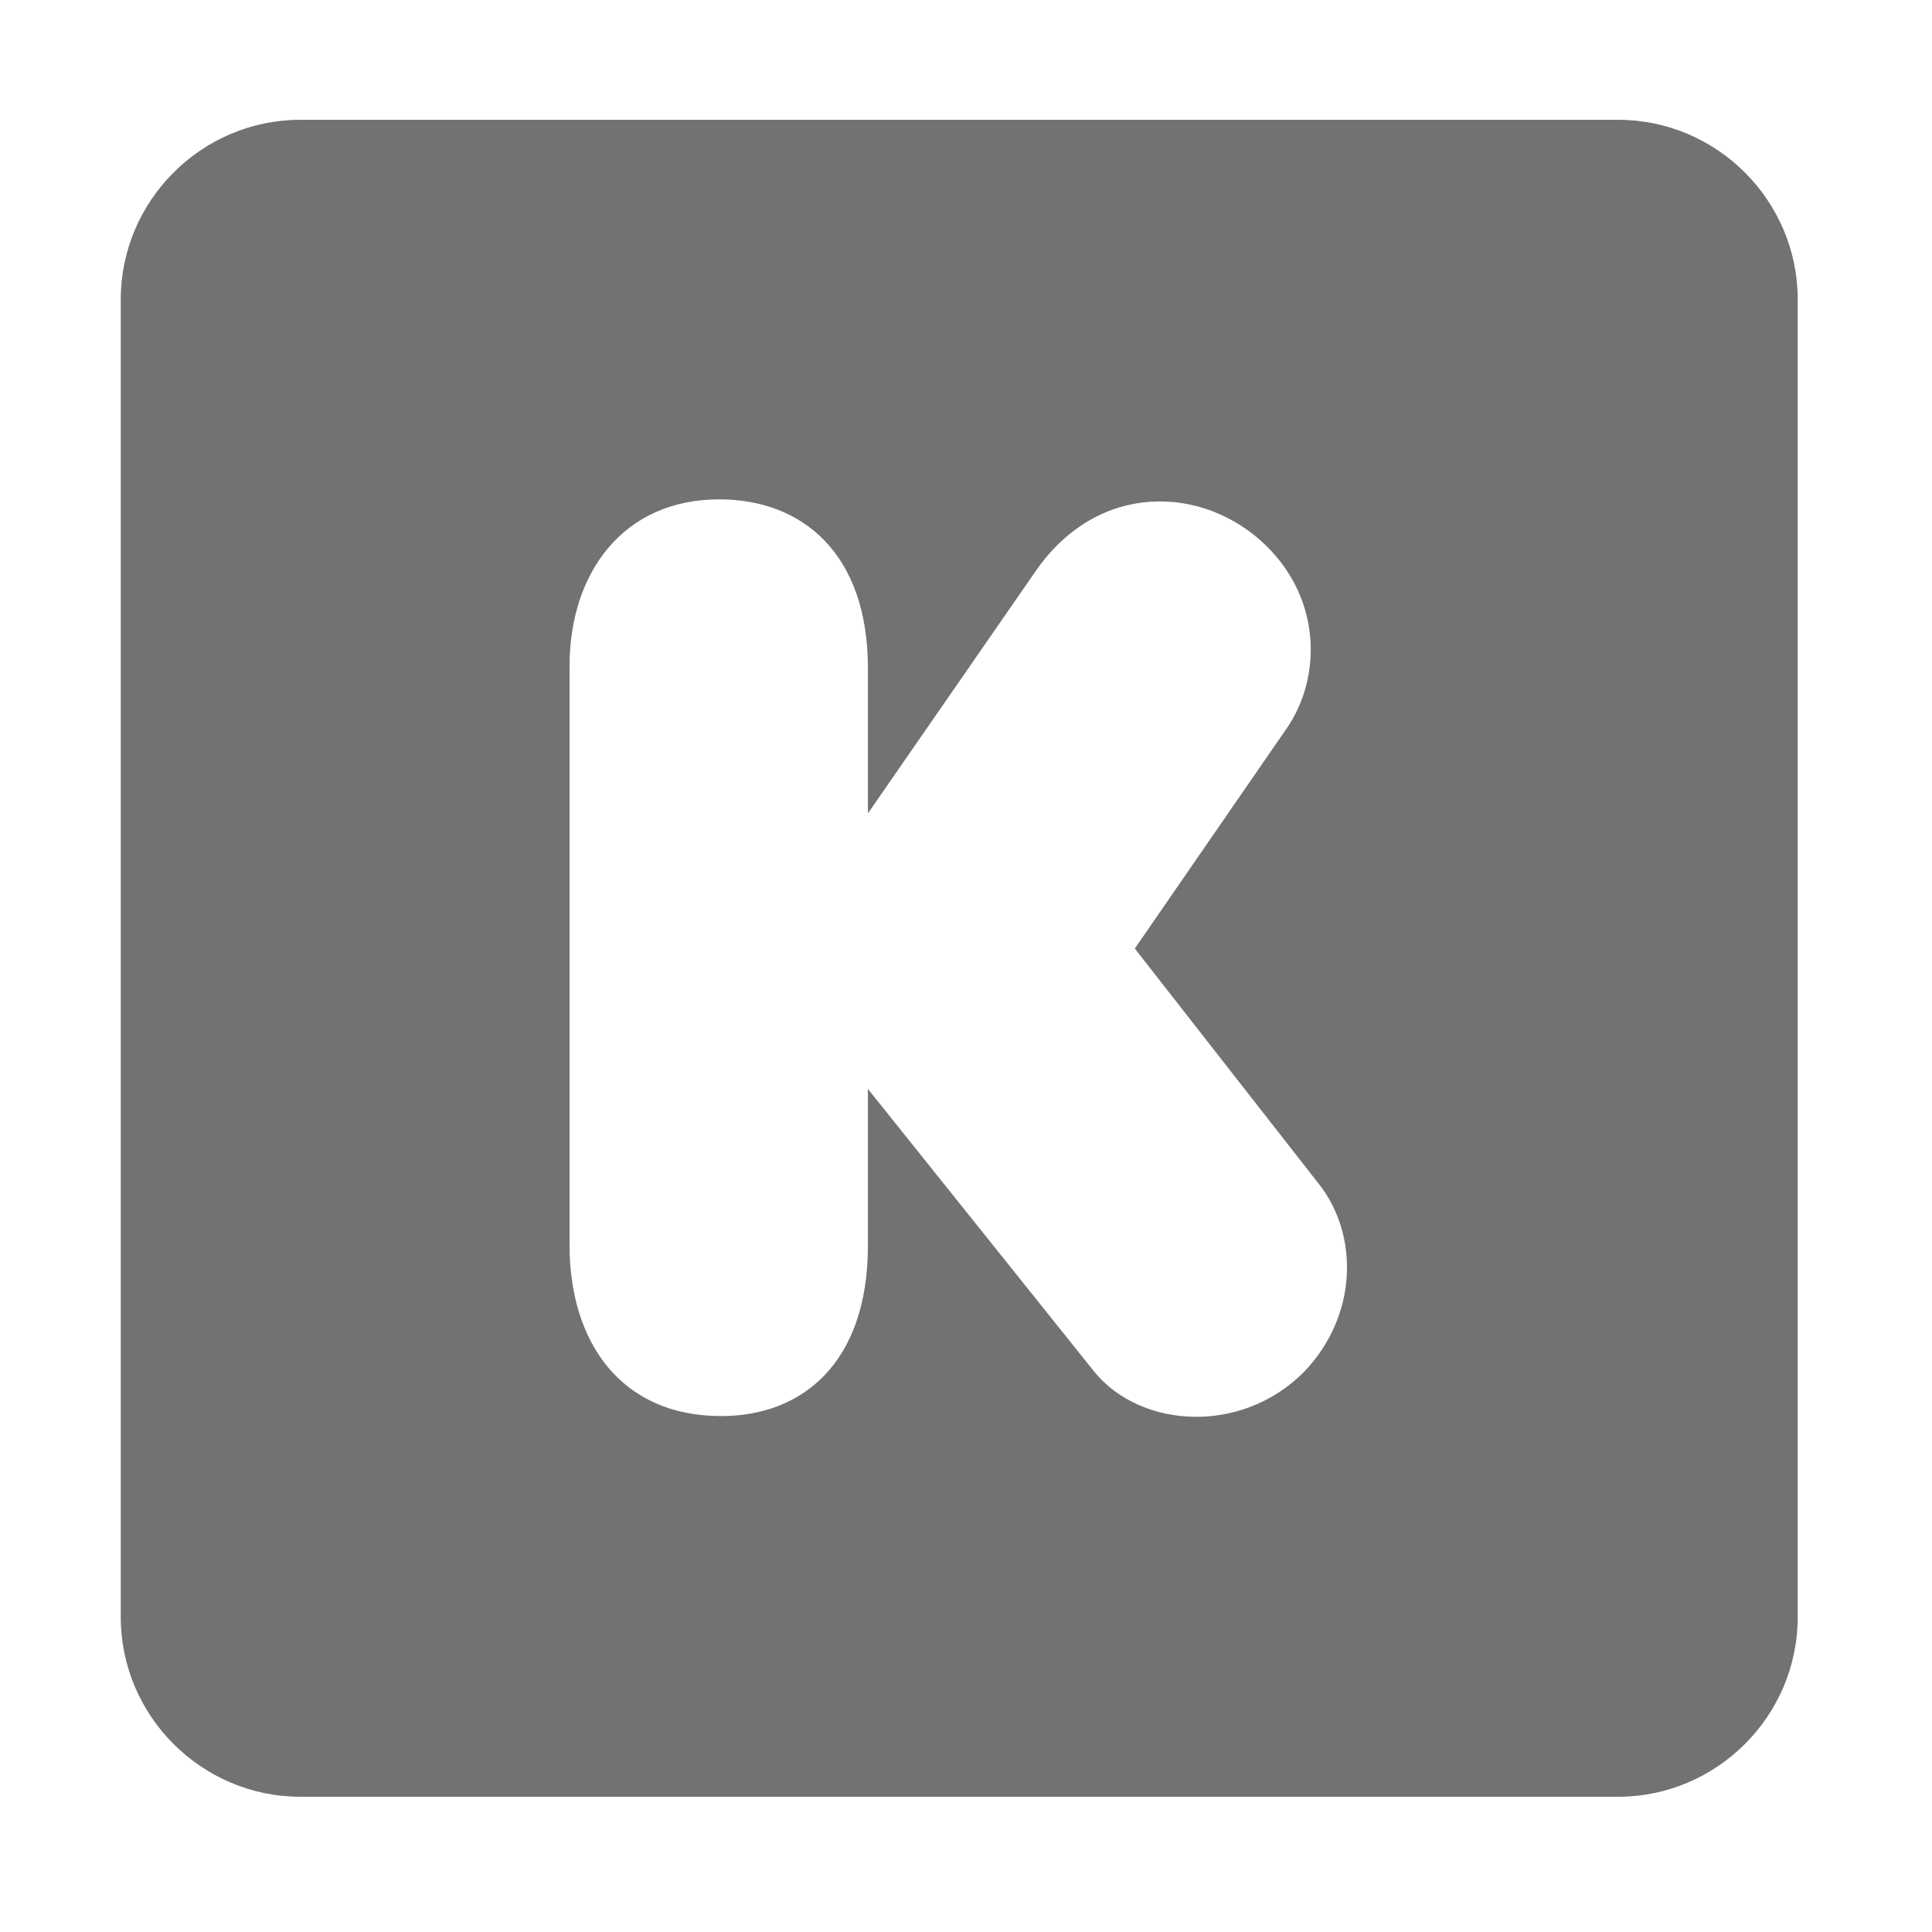 ﻿<?xml version='1.0' encoding='UTF-8'?>
<svg viewBox="-2 0 32 32" xmlns="http://www.w3.org/2000/svg">
  <g transform="matrix(0.062, 0, 0, 0.062, 0, 0)">
    <path d="M400, 480L48, 480C21.6, 480 0, 458.4 0, 432L0, 80C0, 53.6 21.6, 32 48, 32L400, 32C426.4, 32 448, 53.6 448, 80L448, 432C448, 458.4 426.4, 480 400, 480zM199.6, 178.5C199.6, 147.8 182, 133.4 159.9, 133.4C134.1, 133.4 119.9, 153.2 119.9, 177.9L119.9, 332.7C119.9, 358.5 133.6, 378.3 160.4, 378.3C181.9, 378.3 199.6, 364.3 199.6, 332.7L199.6, 290.9L260.2, 366.6C272.5, 381.5 299.2, 383.4 316, 366.6C330.6, 351.5 330.8, 329.8 320, 316.2L270.9, 253.4L311.4, 194.7C320.8, 181.2 320.9, 160.2 305.8, 145.6C289.4, 129.7 261.2, 128.3 244.4, 152.6L199.6, 217.3L199.6, 178.5z" fill="#727272" fill-opacity="1" class="Black" />
  </g>
</svg>